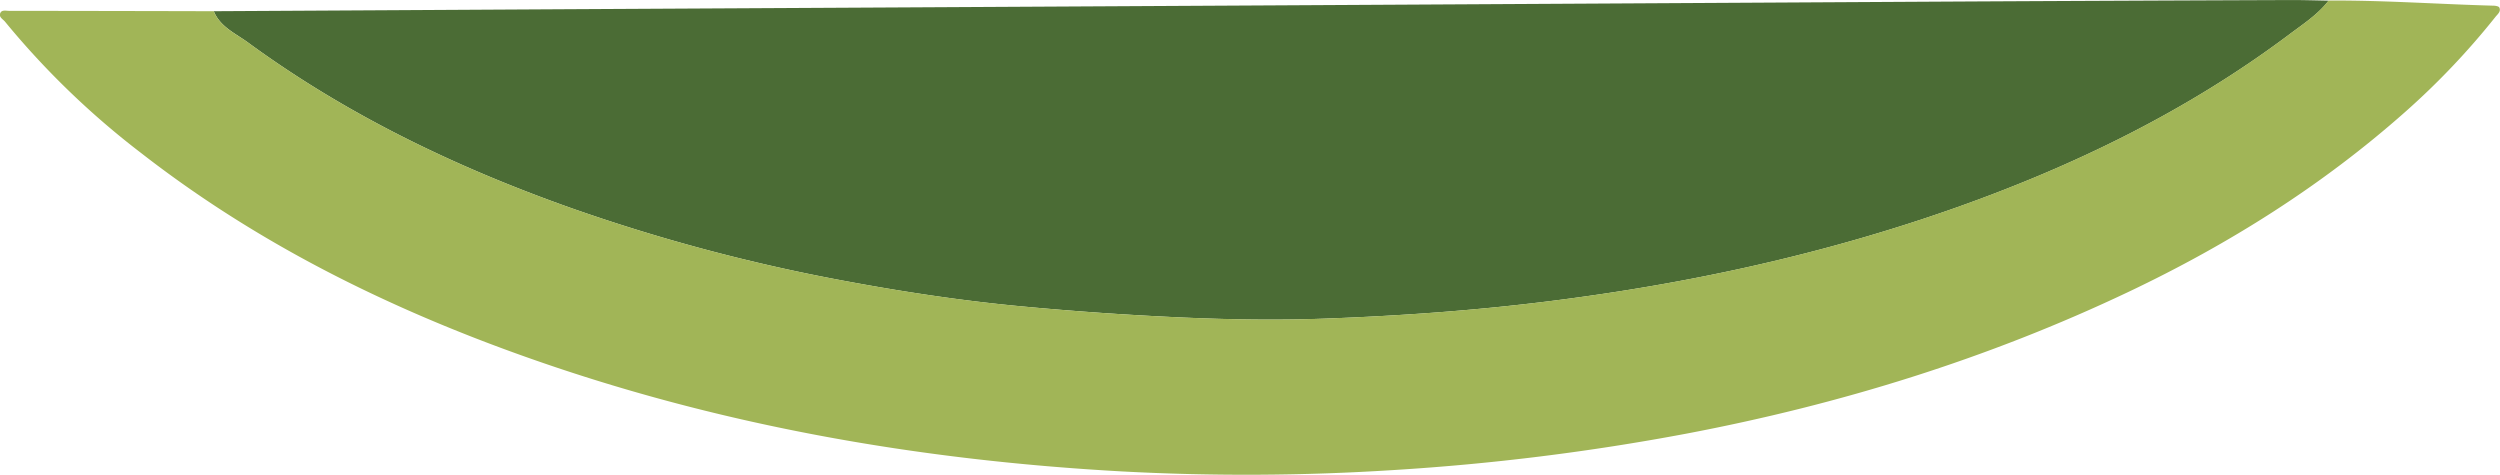 <svg id="Layer_15" data-name="Layer 15" xmlns="http://www.w3.org/2000/svg" viewBox="0 0 686.85 130.45"><defs><style>.cls-1{fill:#4b6c35;}.cls-2{fill:#a1b557;}</style></defs><title>Oval_Up</title><g id="yOQ1Yc.tif"><path class="cls-1" d="M99.76,265l97.4-.55q187.52-1,375-2.07,49.26-.27,98.53-.45c3.37,0,6.74.11,10.11.17-3,3.89-7.18,6.55-11,9.44-27.9,20.89-58.86,35.93-91.61,47.52C542.08,331.81,505,339.86,467,344.64c-20.66,2.6-41.38,4.08-62.15,4.83-13,.48-25.94.26-38.93-.31q-22.41-1-44.71-3.11c-16.5-1.57-32.85-4.07-49.11-7.13a500.46,500.46,0,0,1-74.63-20c-31.42-11.17-61.23-25.51-88.23-45.26C105.82,271.13,101.54,269.36,99.76,265Z" transform="translate(-41.03 -261.92)"/><path class="cls-2" d="M99.76,265c1.78,4.37,6.06,6.14,9.48,8.64,27,19.75,56.81,34.09,88.23,45.26a500.46,500.46,0,0,0,74.63,20c16.26,3.06,32.61,5.56,49.11,7.13q22.32,2.13,44.71,3.11c13,.57,26,.79,38.93.31,20.77-.75,41.49-2.23,62.15-4.83,37.95-4.78,75.08-12.83,111.17-25.59,32.75-11.59,63.71-26.63,91.61-47.52,3.86-2.89,8-5.55,11-9.44,15.11-.09,30.18,1,45.28,1.41.57,0,1.47.16,1.64.52.51,1.09-.49,1.83-1.07,2.56a207.26,207.26,0,0,1-24.73,26.05c-22.85,20.27-48.48,36.38-76,49.46-38.78,18.43-79.46,31-121.61,39a648.64,648.64,0,0,1-80.53,10,636,636,0,0,1-74.48.37c-56.5-3.12-111.77-12.83-165.17-31.95-37.48-13.41-72.8-31-104.34-55.55a226.06,226.06,0,0,1-37.36-36.06c-.57-.71-1.85-1.28-1.26-2.44.45-.88,1.57-.54,2.4-.54Q71.66,264.93,99.76,265Z" transform="translate(-41.03 -261.92)"/></g></svg>